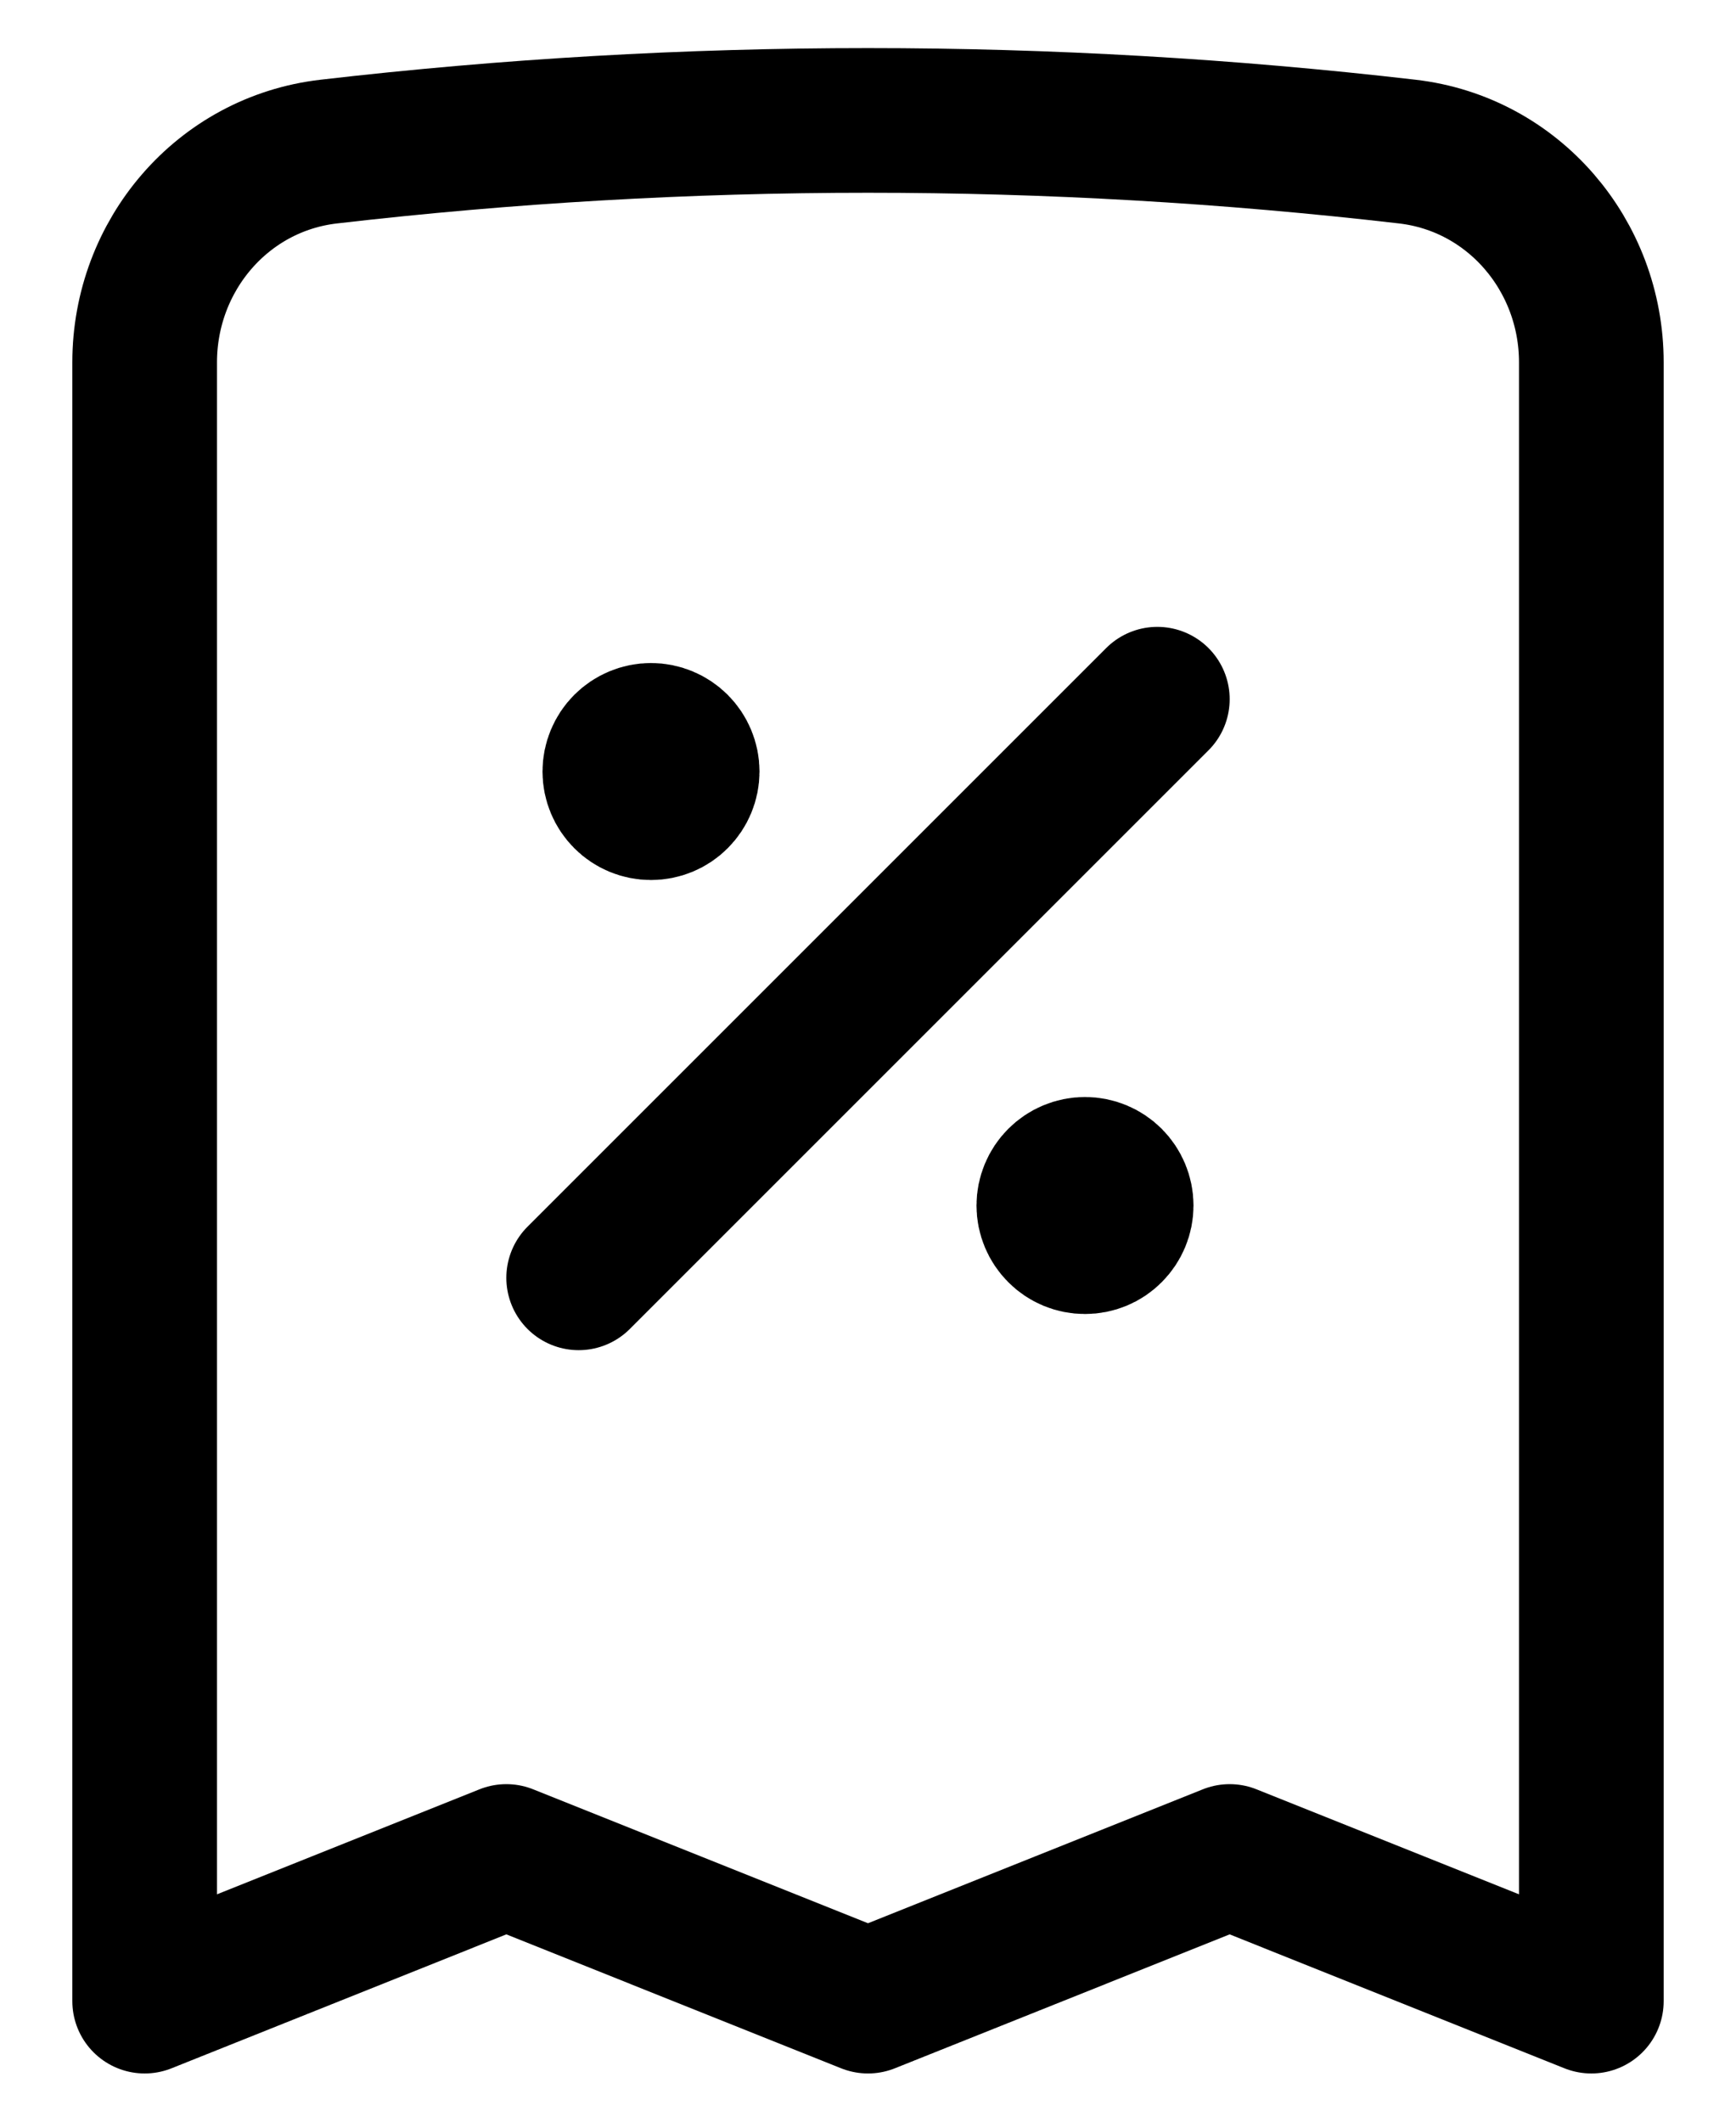 <svg width="18" height="22" viewBox="0 0 18 22" fill="none" xmlns="http://www.w3.org/2000/svg">
<path d="M6 13.25L12 7.25M16.5 3.757V20.75L12.75 19.25L9 20.75L5.25 19.25L1.5 20.75V3.757C1.5 2.649 2.306 1.7 3.407 1.572C7.123 1.141 10.877 1.141 14.593 1.572C15.693 1.7 16.5 2.649 16.5 3.757ZM6.75 8H6.758V8.008H6.75V8ZM7.125 8C7.125 8.1 7.085 8.195 7.015 8.265C6.945 8.336 6.849 8.375 6.75 8.375C6.651 8.375 6.555 8.336 6.485 8.265C6.415 8.195 6.375 8.1 6.375 8C6.375 7.901 6.415 7.805 6.485 7.735C6.555 7.665 6.651 7.625 6.75 7.625C6.849 7.625 6.945 7.665 7.015 7.735C7.085 7.805 7.125 7.901 7.125 8ZM11.25 12.5H11.258V12.508H11.25V12.5ZM11.625 12.5C11.625 12.6 11.585 12.695 11.515 12.765C11.445 12.836 11.35 12.875 11.25 12.875C11.15 12.875 11.055 12.836 10.985 12.765C10.915 12.695 10.875 12.6 10.875 12.5C10.875 12.401 10.915 12.305 10.985 12.235C11.055 12.165 11.15 12.125 11.25 12.125C11.35 12.125 11.445 12.165 11.515 12.235C11.585 12.305 11.625 12.401 11.625 12.5Z" stroke="black" stroke-width="1.5" stroke-linecap="round" stroke-linejoin="round"/>
</svg>
